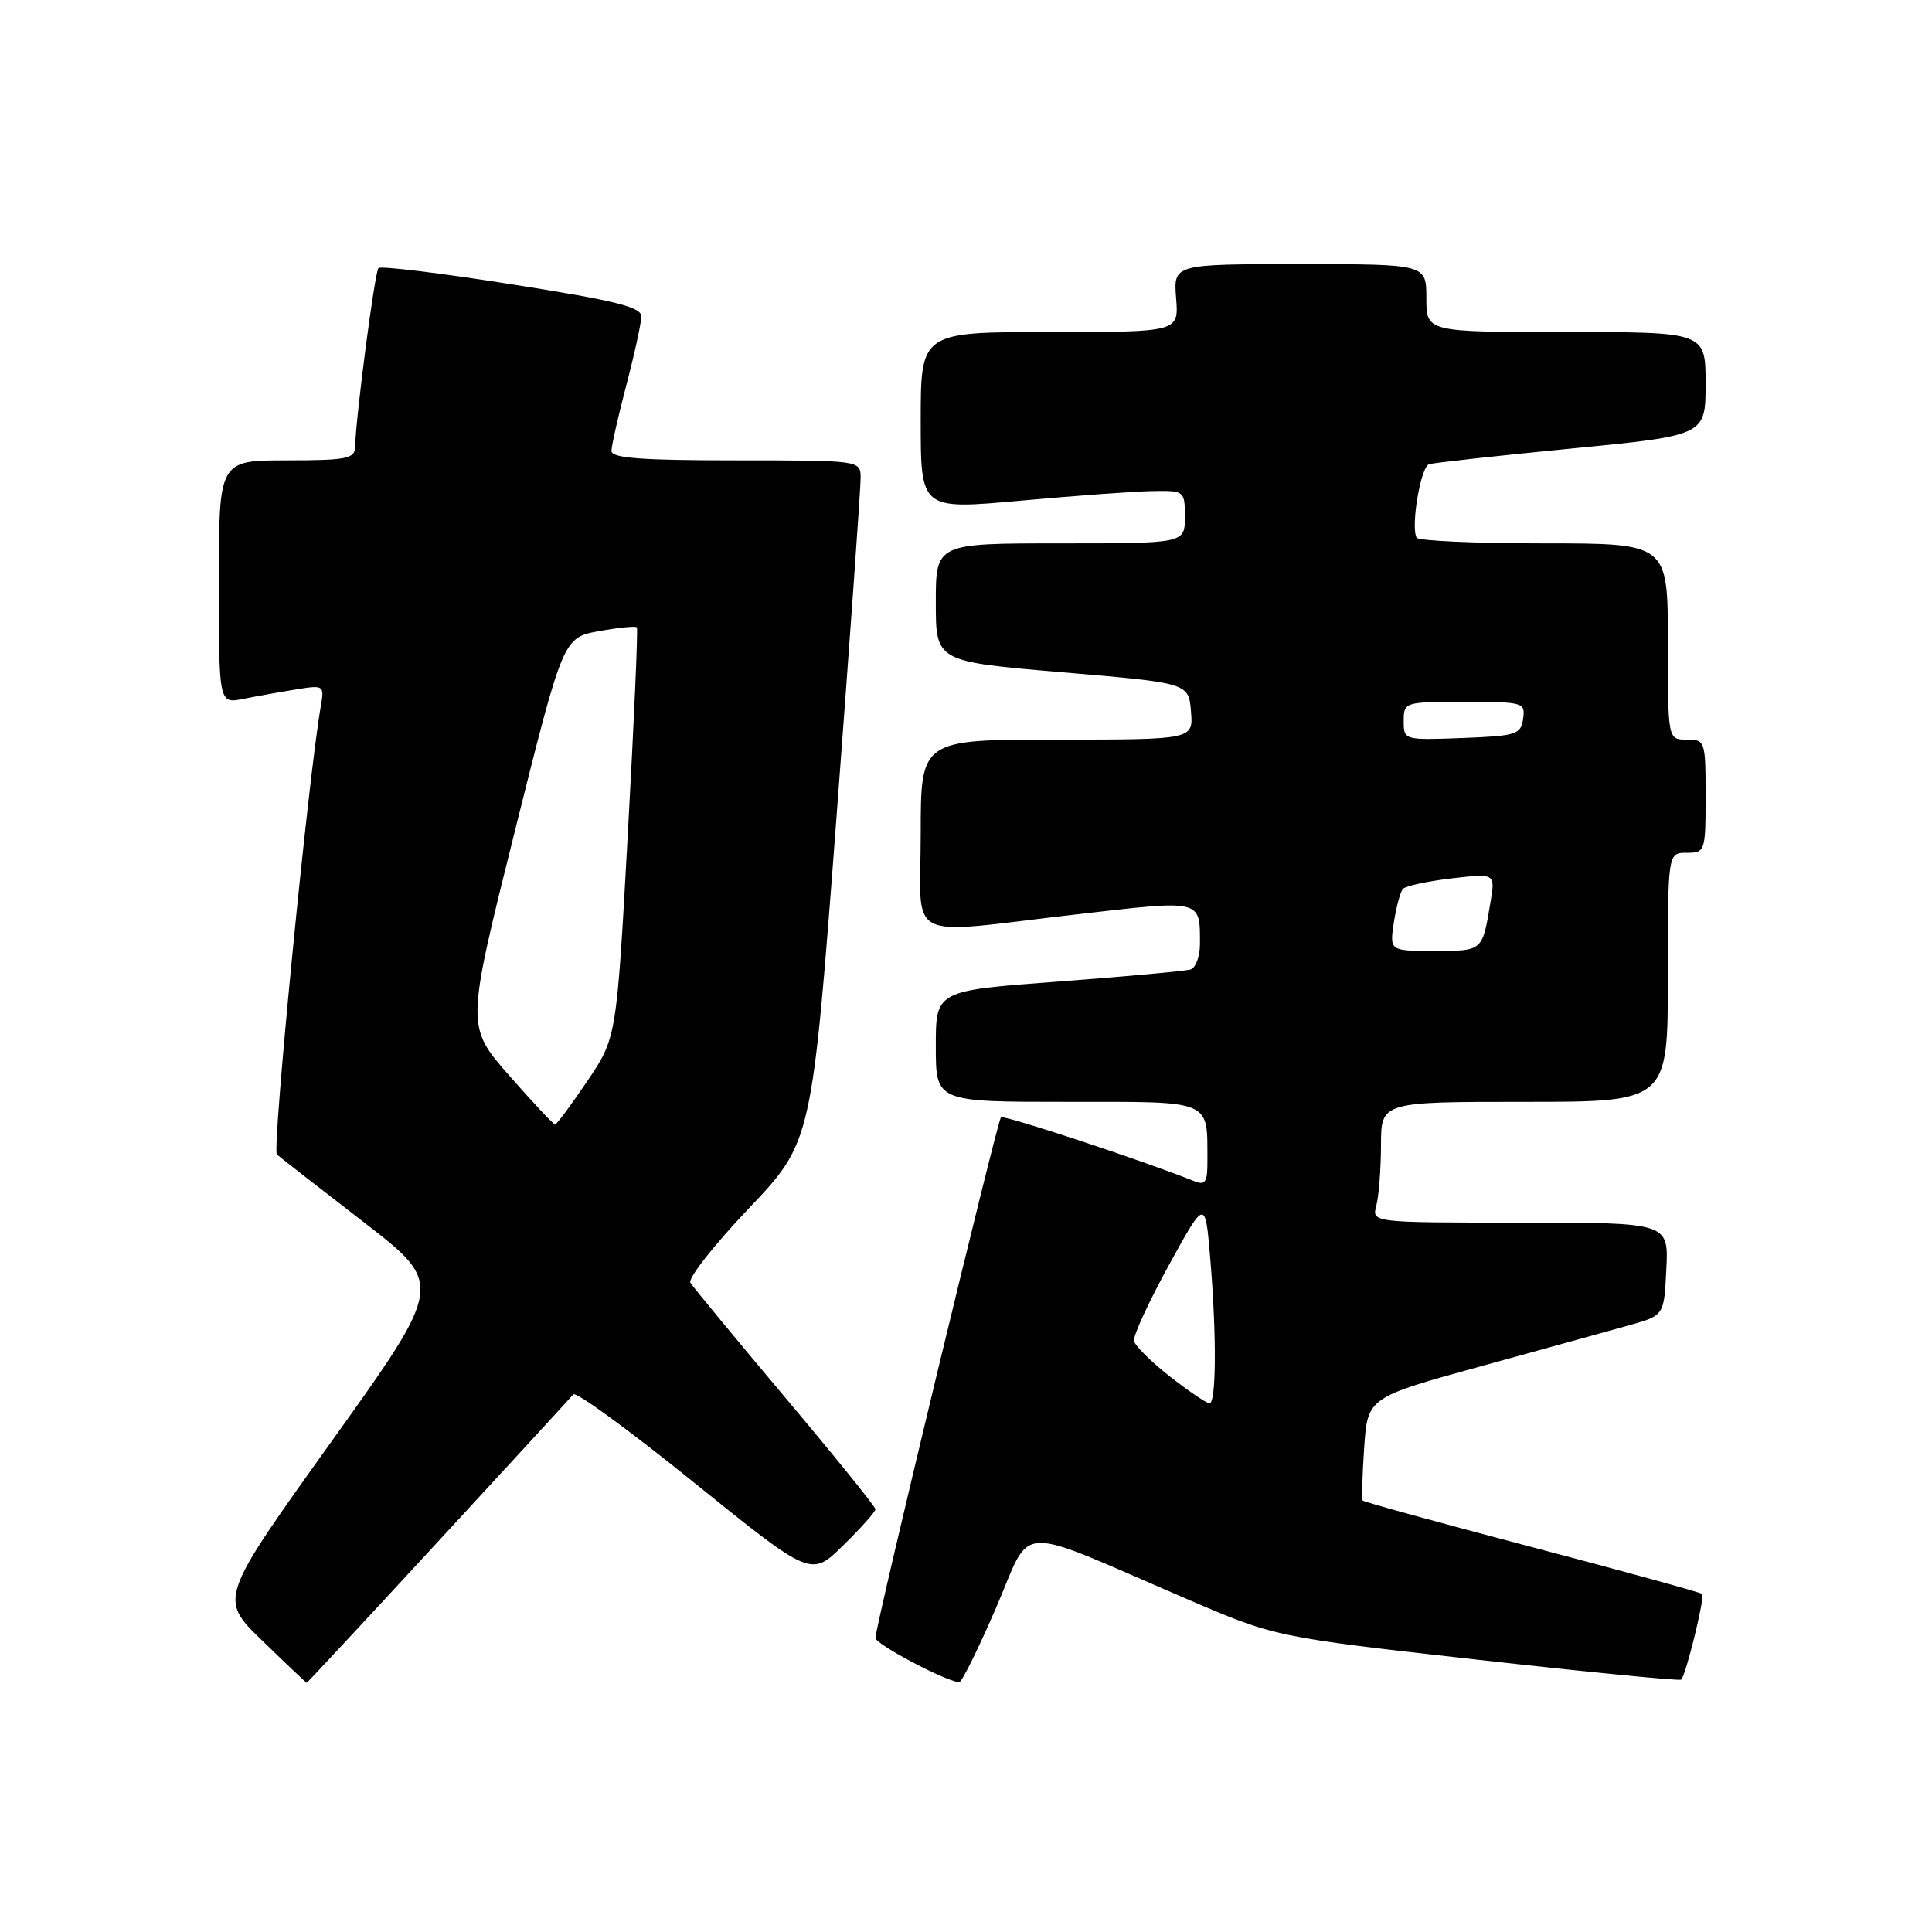 <?xml version="1.0" encoding="UTF-8" standalone="no"?>
<!DOCTYPE svg PUBLIC "-//W3C//DTD SVG 1.1//EN" "http://www.w3.org/Graphics/SVG/1.1/DTD/svg11.dtd" >
<svg xmlns="http://www.w3.org/2000/svg" xmlns:xlink="http://www.w3.org/1999/xlink" version="1.1" viewBox="0 0 256 256">
 <g >
 <path fill="currentColor"
d=" M 58.06 204.25 C 67.57 193.94 75.63 185.17 75.97 184.76 C 76.31 184.35 83.53 189.63 92.02 196.49 C 107.47 208.96 107.47 208.96 111.73 204.77 C 114.08 202.47 116.00 200.31 116.00 199.98 C 116.00 199.65 110.63 193.00 104.06 185.20 C 97.50 177.40 91.84 170.55 91.48 169.97 C 91.13 169.40 94.61 164.97 99.21 160.13 C 107.58 151.33 107.58 151.33 110.83 108.42 C 112.61 84.81 114.06 64.49 114.04 63.25 C 114.00 61.01 113.93 61.00 97.50 61.00 C 84.96 61.00 81.00 60.70 81.02 59.75 C 81.03 59.06 81.92 55.12 83.00 51.00 C 84.08 46.88 84.97 42.80 84.98 41.94 C 85.00 40.69 81.59 39.84 67.85 37.68 C 58.41 36.19 50.45 35.22 50.15 35.52 C 49.66 36.01 47.16 55.11 47.05 59.25 C 47.01 60.78 45.89 61.00 38.00 61.00 C 29.00 61.00 29.00 61.00 29.00 77.12 C 29.00 93.25 29.00 93.25 32.25 92.60 C 34.04 92.24 37.19 91.68 39.25 91.35 C 42.93 90.75 42.99 90.80 42.50 93.62 C 40.84 103.13 36.02 152.40 36.69 152.98 C 37.14 153.37 42.30 157.39 48.17 161.92 C 58.84 170.17 58.84 170.17 43.93 191.00 C 29.01 211.84 29.01 211.84 34.76 217.40 C 37.91 220.46 40.56 222.97 40.64 222.98 C 40.71 222.99 48.55 214.56 58.06 204.25 Z  M 131.97 213.07 C 136.88 201.71 133.96 201.85 157.23 211.86 C 168.96 216.91 168.96 216.91 195.69 219.91 C 210.39 221.56 222.58 222.75 222.77 222.56 C 223.41 221.92 225.93 211.60 225.55 211.21 C 225.34 211.00 215.19 208.21 203.00 205.00 C 190.81 201.79 180.72 199.02 180.57 198.83 C 180.42 198.65 180.51 195.50 180.76 191.84 C 181.22 185.17 181.22 185.17 196.36 181.00 C 204.69 178.71 213.53 176.26 216.00 175.57 C 220.50 174.30 220.50 174.30 220.80 168.15 C 221.10 162.00 221.10 162.00 201.43 162.00 C 181.77 162.00 181.77 162.00 182.37 159.75 C 182.70 158.51 182.98 154.91 182.99 151.75 C 183.00 146.00 183.00 146.00 202.00 146.00 C 221.00 146.00 221.00 146.00 221.00 129.50 C 221.00 113.00 221.00 113.00 223.50 113.00 C 225.94 113.00 226.00 112.83 226.00 105.50 C 226.00 98.17 225.94 98.00 223.50 98.00 C 221.00 98.00 221.00 98.00 221.00 85.00 C 221.00 72.00 221.00 72.00 204.56 72.00 C 195.52 72.00 187.94 71.66 187.71 71.25 C 186.91 69.76 188.25 61.84 189.36 61.51 C 189.99 61.32 198.49 60.38 208.25 59.43 C 226.00 57.70 226.00 57.70 226.00 50.85 C 226.00 44.00 226.00 44.00 207.50 44.00 C 189.00 44.00 189.00 44.00 189.00 39.50 C 189.00 35.00 189.00 35.00 172.24 35.00 C 155.49 35.00 155.49 35.00 155.84 39.50 C 156.20 44.00 156.20 44.00 139.10 44.00 C 122.00 44.00 122.00 44.00 122.00 55.77 C 122.00 67.54 122.00 67.54 135.25 66.34 C 142.54 65.68 150.41 65.10 152.75 65.07 C 156.95 65.00 157.00 65.04 157.00 68.50 C 157.00 72.00 157.00 72.00 140.50 72.00 C 124.00 72.00 124.00 72.00 124.00 79.83 C 124.00 87.66 124.00 87.66 140.75 89.08 C 157.50 90.50 157.50 90.50 157.81 94.25 C 158.12 98.00 158.12 98.00 140.06 98.00 C 122.00 98.00 122.00 98.00 122.00 110.50 C 122.00 125.15 119.42 123.83 142.72 121.15 C 159.39 119.23 159.00 119.13 159.00 125.11 C 159.00 126.74 158.44 128.24 157.75 128.46 C 157.06 128.67 149.19 129.39 140.25 130.06 C 124.00 131.26 124.00 131.26 124.00 138.63 C 124.00 146.00 124.00 146.00 141.38 146.00 C 160.87 146.00 159.95 145.61 159.99 153.86 C 160.00 156.66 159.71 157.10 158.25 156.51 C 151.43 153.78 132.98 147.69 132.63 148.05 C 132.13 148.56 116.00 215.48 116.00 217.03 C 116.00 217.85 124.99 222.63 127.09 222.92 C 127.41 222.96 129.61 218.53 131.97 213.07 Z  M 67.46 142.50 C 61.76 136.00 61.76 136.00 68.19 110.25 C 74.62 84.50 74.62 84.50 79.36 83.63 C 81.97 83.16 84.23 82.93 84.39 83.13 C 84.55 83.33 84.01 95.65 83.19 110.50 C 81.70 137.50 81.70 137.50 77.82 143.25 C 75.68 146.41 73.76 149.00 73.55 149.00 C 73.34 149.00 70.60 146.08 67.46 142.50 Z  M 155.00 182.38 C 152.53 180.44 150.39 178.32 150.26 177.68 C 150.13 177.03 152.20 172.53 154.86 167.68 C 159.70 158.87 159.70 158.87 160.35 166.59 C 161.22 176.90 161.17 186.01 160.25 185.95 C 159.84 185.92 157.47 184.31 155.00 182.38 Z  M 184.69 122.25 C 185.01 120.19 185.55 118.18 185.89 117.79 C 186.24 117.39 189.14 116.77 192.34 116.39 C 198.15 115.71 198.15 115.71 197.49 119.60 C 196.41 126.07 196.50 126.00 190.09 126.00 C 184.13 126.00 184.13 126.00 184.69 122.25 Z  M 186.00 95.54 C 186.00 93.03 186.09 93.00 194.07 93.00 C 201.87 93.00 202.13 93.08 201.82 95.25 C 201.52 97.33 200.92 97.52 193.75 97.79 C 186.04 98.08 186.00 98.07 186.00 95.54 Z "/>
</g>
</svg>